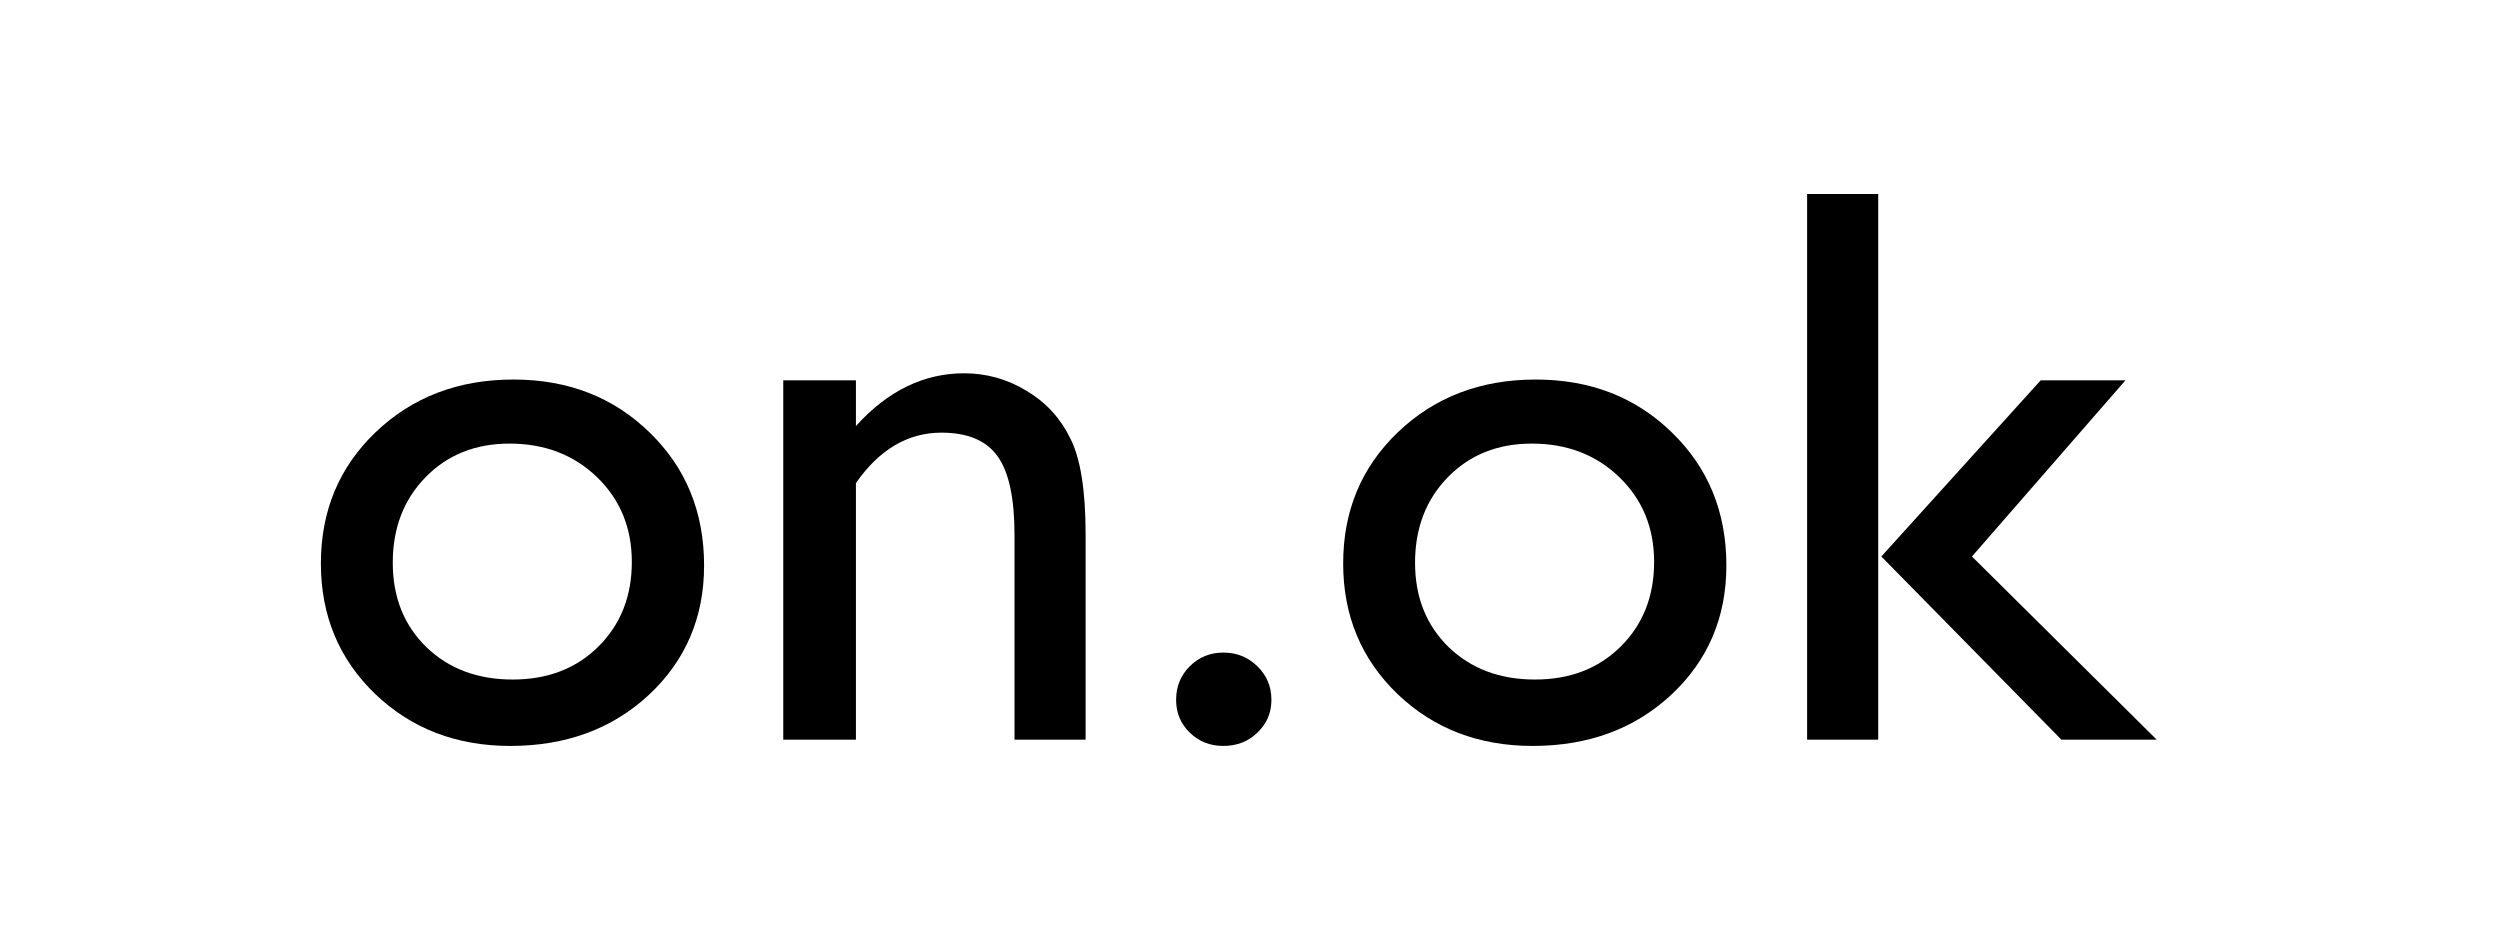 <?xml version="1.0" encoding="UTF-8" standalone="no"?>
<!-- Created with Inkscape (http://www.inkscape.org/) -->

<svg
   width="500"
   height="190"
   viewBox="0 0 500 190"
   version="1.1"
   id="svg1"
   inkscape:version="1.3.2 (091e20e, 2023-11-25)"
   sodipodi:docname="logo.svg"
   inkscape:export-filename="logo.png"
   inkscape:export-xdpi="96"
   inkscape:export-ydpi="96"
   xmlns:inkscape="http://www.inkscape.org/namespaces/inkscape"
   xmlns:sodipodi="http://sodipodi.sourceforge.net/DTD/sodipodi-0.dtd"
   xmlns="http://www.w3.org/2000/svg"
   xmlns:svg="http://www.w3.org/2000/svg">
  <sodipodi:namedview
     id="namedview1"
     pagecolor="#ffffff"
     bordercolor="#000000"
     borderopacity="0.25"
     inkscape:showpageshadow="2"
     inkscape:pageopacity="0.0"
     inkscape:pagecheckerboard="0"
     inkscape:deskcolor="#d1d1d1"
     inkscape:zoom="0.3337544"
     inkscape:cx="353.55339"
     inkscape:cy="95.878885"
     inkscape:window-width="1728"
     inkscape:window-height="1051"
     inkscape:window-x="0"
     inkscape:window-y="34"
     inkscape:window-maximized="0"
     inkscape:current-layer="layer1" />
  <defs
     id="defs1" />
  <g
     inkscape:label="Layer 1"
     inkscape:groupmode="layer"
     id="layer1">
    <path
       style="font-size:144px;font-family:'Gill Sans';-inkscape-font-specification:'Gill Sans';text-align:center;letter-spacing:0.33px;text-anchor:middle;fill:#000000;stroke:none;stroke-width:3;stroke-miterlimit:2"
       d="m 361.423,38.798 h 14.219 V 147.938 h -14.219 z"
       id="path9" />
    <path
       style="font-size:144px;font-family:'Gill Sans';-inkscape-font-specification:'Gill Sans';text-align:center;letter-spacing:0.33px;text-anchor:middle;fill:#000000;stroke:none;stroke-width:3;stroke-miterlimit:2"
       d="m 408.141,76.063 h 16.953 l -30.703,35.234 36.953,36.64 h -19.062 l -36.015,-36.64 z"
       id="path8" />
    <path
       id="path6"
       style="font-size:144px;font-family:'Gill Sans';-inkscape-font-specification:'Gill Sans';text-align:center;letter-spacing:0.33px;text-anchor:middle;fill:#000000;stroke:none;stroke-width:3;stroke-miterlimit:2"
       d="m 307.151,75.907 q 16.406,0 27.265,10.625 10.859,10.547 10.859,26.562 0,15.547 -11.016,25.859 -11.016,10.234 -27.734,10.234 -16.172,0 -27.031,-10.391 -10.859,-10.469 -10.859,-26.094 0,-15.781 10.937,-26.25 11.016,-10.547 27.578,-10.547 z m -0.781,12.812 q -10.234,0 -16.797,6.719 -6.562,6.719 -6.562,17.109 0,10.312 6.719,16.875 6.719,6.484 17.265,6.484 10.469,0 17.109,-6.562 6.719,-6.641 6.719,-16.953 0,-10.234 -6.953,-16.953 -6.953,-6.719 -17.5,-6.719 z" />
    <path
       style="font-size:144px;font-family:'Gill Sans';-inkscape-font-specification:'Gill Sans';text-align:center;letter-spacing:0.33px;text-anchor:middle;fill:#000000;stroke:none;stroke-width:3;stroke-miterlimit:2"
       d="m 244.675,130.516 q 3.984,0 6.797,2.734 2.812,2.734 2.812,6.719 0,3.906 -2.812,6.562 -2.734,2.656 -6.797,2.656 -3.984,0 -6.719,-2.656 -2.734,-2.656 -2.734,-6.562 0,-3.984 2.734,-6.719 2.734,-2.734 6.719,-2.734 z"
       id="path5" />
    <path
       style="font-size:144px;font-family:'Gill Sans';-inkscape-font-specification:'Gill Sans';text-align:center;letter-spacing:0.33px;text-anchor:middle;fill:#000000;stroke:none;stroke-width:3;stroke-miterlimit:2"
       d="m 171.184,76.063 v 9.141 q 9.531,-10.547 21.64,-10.547 6.719,0 12.5,3.516 5.781,3.437 8.75,9.531 3.047,6.016 3.047,19.14 v 41.093 h -14.219 v -40.937 q 0,-11.016 -3.359,-15.703 -3.359,-4.766 -11.25,-4.766 -10.078,0 -17.109,10.078 V 147.938 H 156.653 V 76.063 Z"
       id="path4" />
    <path
       id="text2"
       style="font-size:144px;font-family:'Gill Sans';-inkscape-font-specification:'Gill Sans';text-align:center;letter-spacing:0.33px;text-anchor:middle;fill:#000000;stroke:none;stroke-width:3;stroke-miterlimit:2;stroke-opacity:0.721"
       d="m 102.693,75.907 q 16.406,0 27.265,10.625 10.859,10.547 10.859,26.562 0,15.547 -11.016,25.859 -11.016,10.234 -27.734,10.234 -16.172,0 -27.031,-10.391 -10.859,-10.469 -10.859,-26.094 0,-15.781 10.937,-26.25 Q 86.131,75.907 102.693,75.907 Z M 78.553,112.547 c 0,6.875 2.24,12.5 6.719,16.875 4.479,4.323 10.234,6.484 17.265,6.484 6.979,0 12.682,-2.187 17.109,-6.562 4.479,-4.427 6.719,-10.078 6.719,-16.953 0,-6.823 -2.318,-12.474 -6.953,-16.953 -4.635,-4.479 -10.469,-6.719 -17.5,-6.719 -6.823,0 -12.422,2.24 -16.797,6.719 -4.375,4.479 -6.562,10.182 -6.562,17.109" />
  </g>
</svg>
